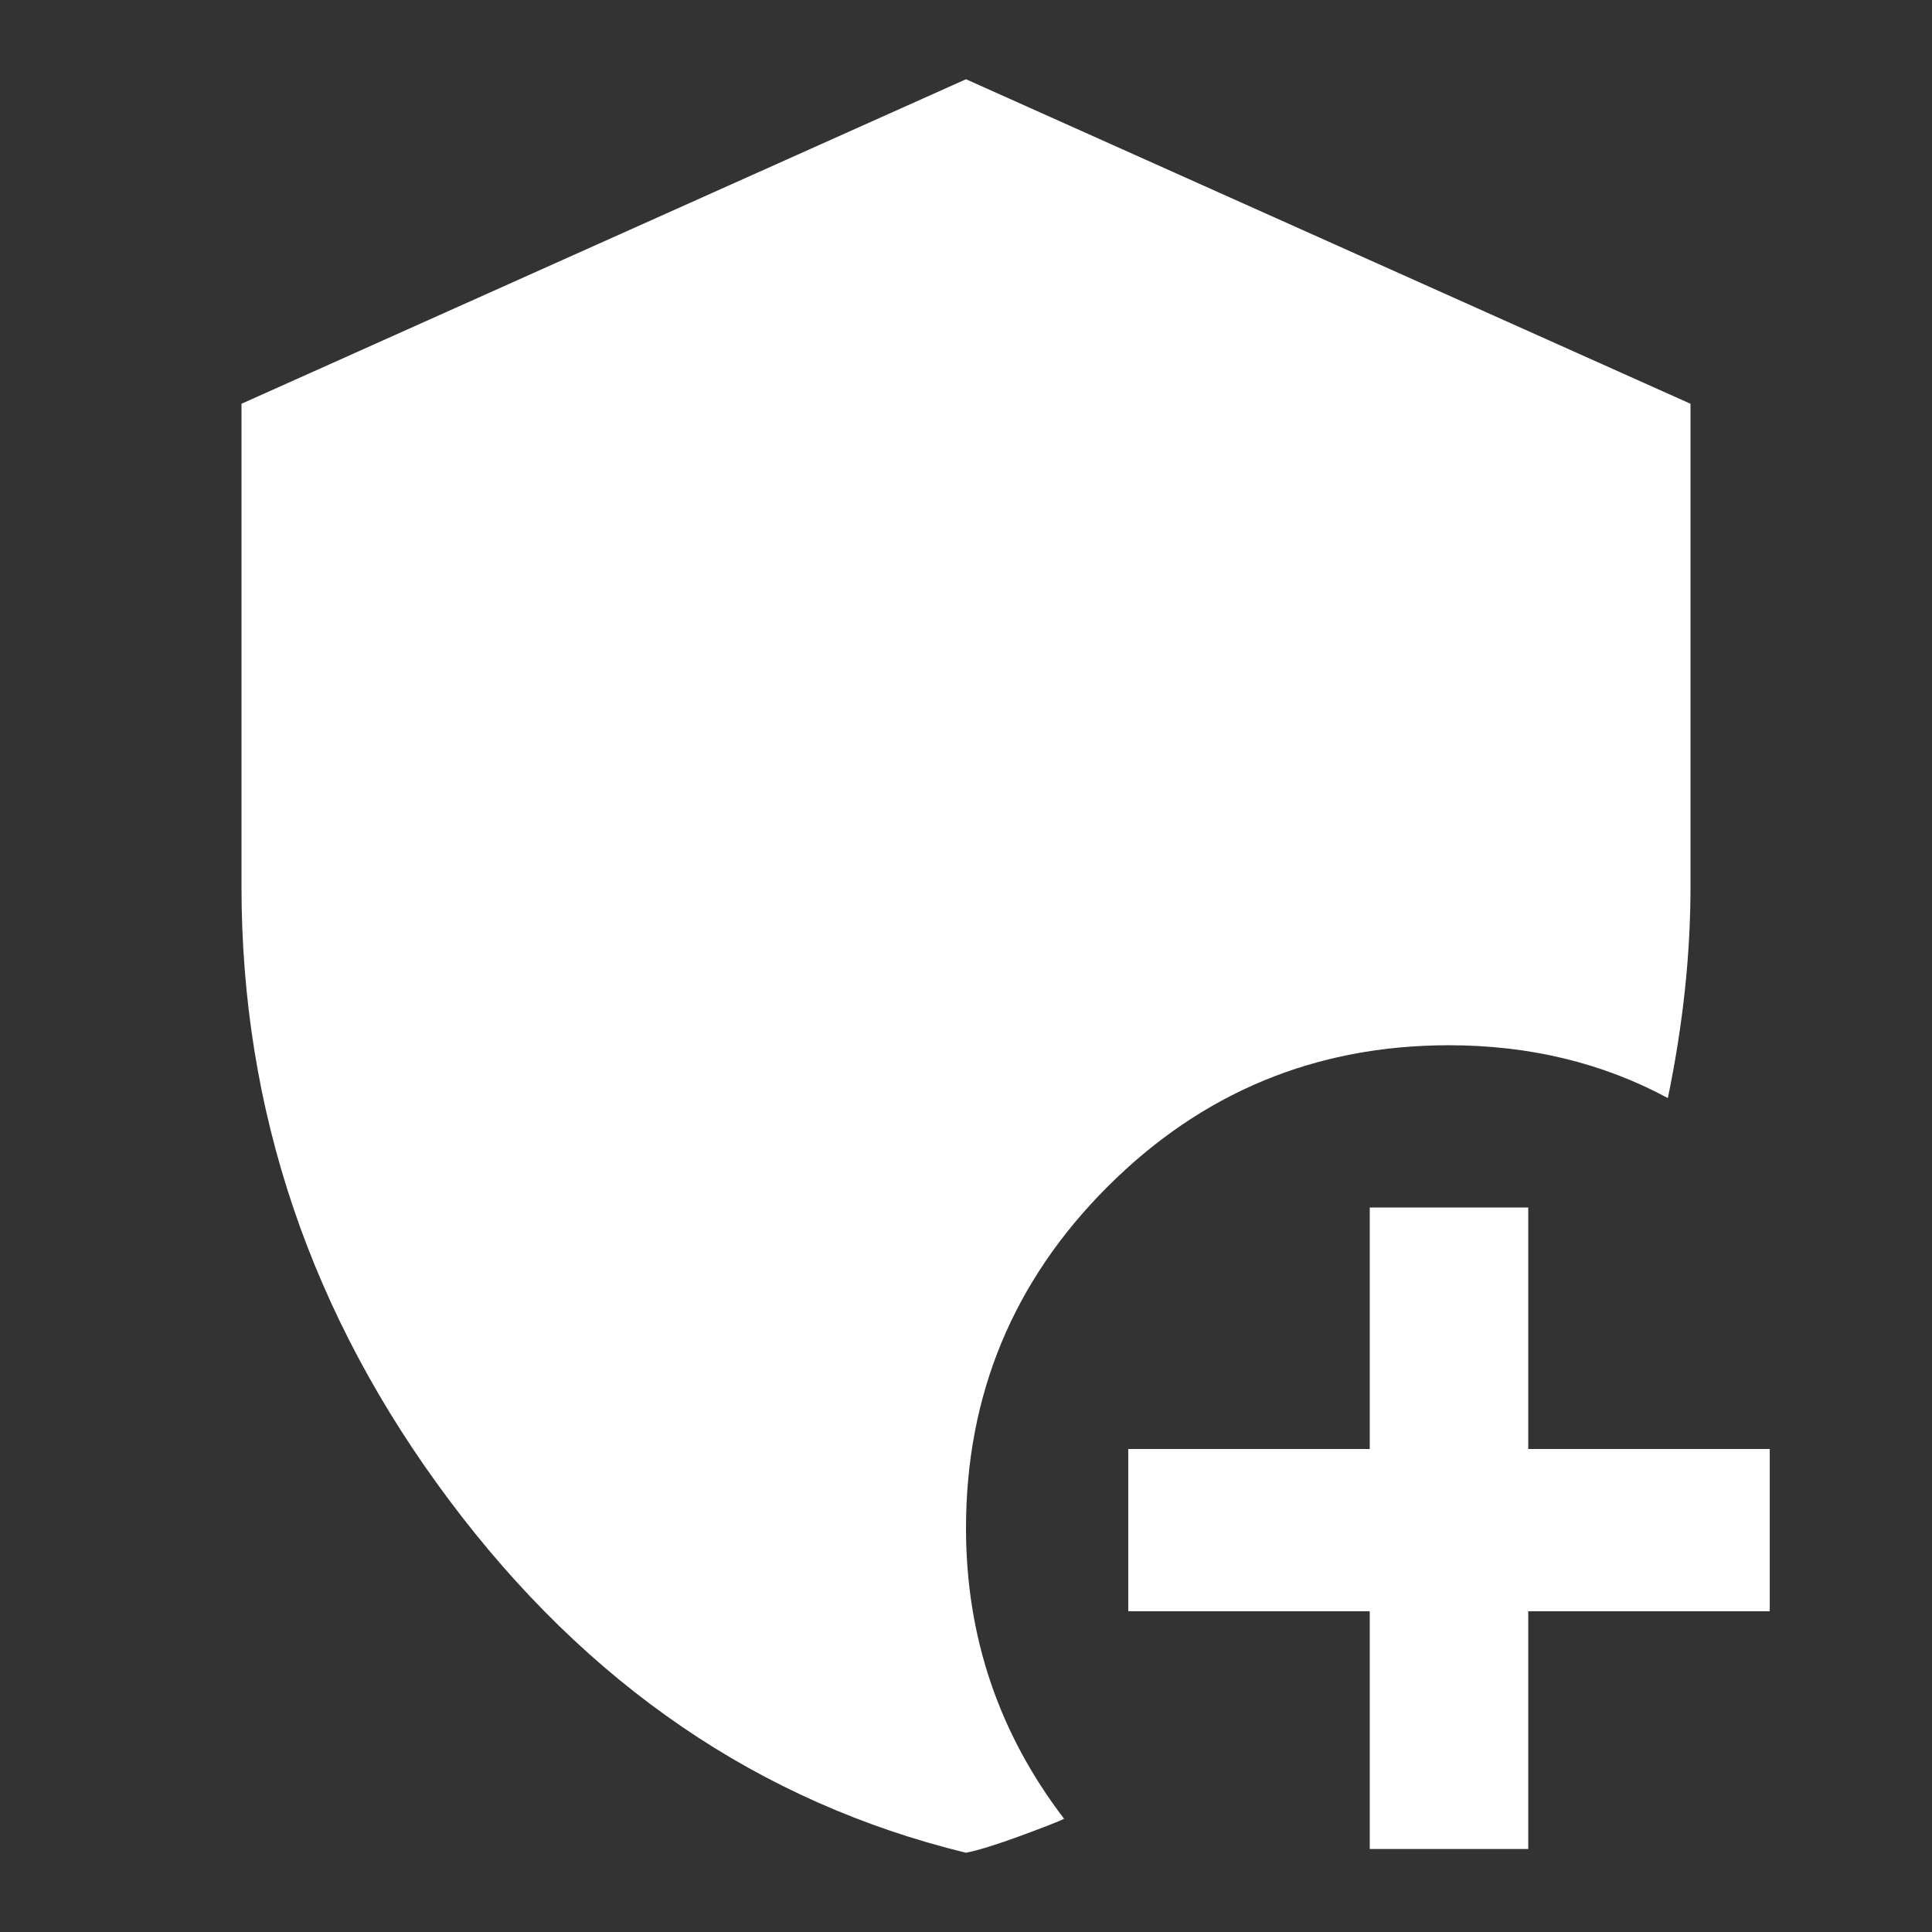<!-- Generated by IcoMoon.io -->
<svg version="1.1" xmlns="http://www.w3.org/2000/svg" width="768" height="768" viewBox="0 0 768 768">
<rect x="0" y="0" width="768" height="768" fill="#333333" stroke="none"/>
<title></title>
<g id="icomoon-ignore">
</g>
<path fill="#fff" d="M607.5 640.5v94.5h-63v-94.5h-96v-64.5h96v-96h63v96h96v64.5h-96zM423 723q-3 1.5-17.25 6.75t-21.75 6.75q-123-30-205.5-140.25t-82.5-243.75v-192l288-129 288 129v192q0 40.5-9 84-39-21-87-21-79.5 0-135.75 56.25t-56.25 135.75q0 64.5 39 115.5z"></path>
</svg>

